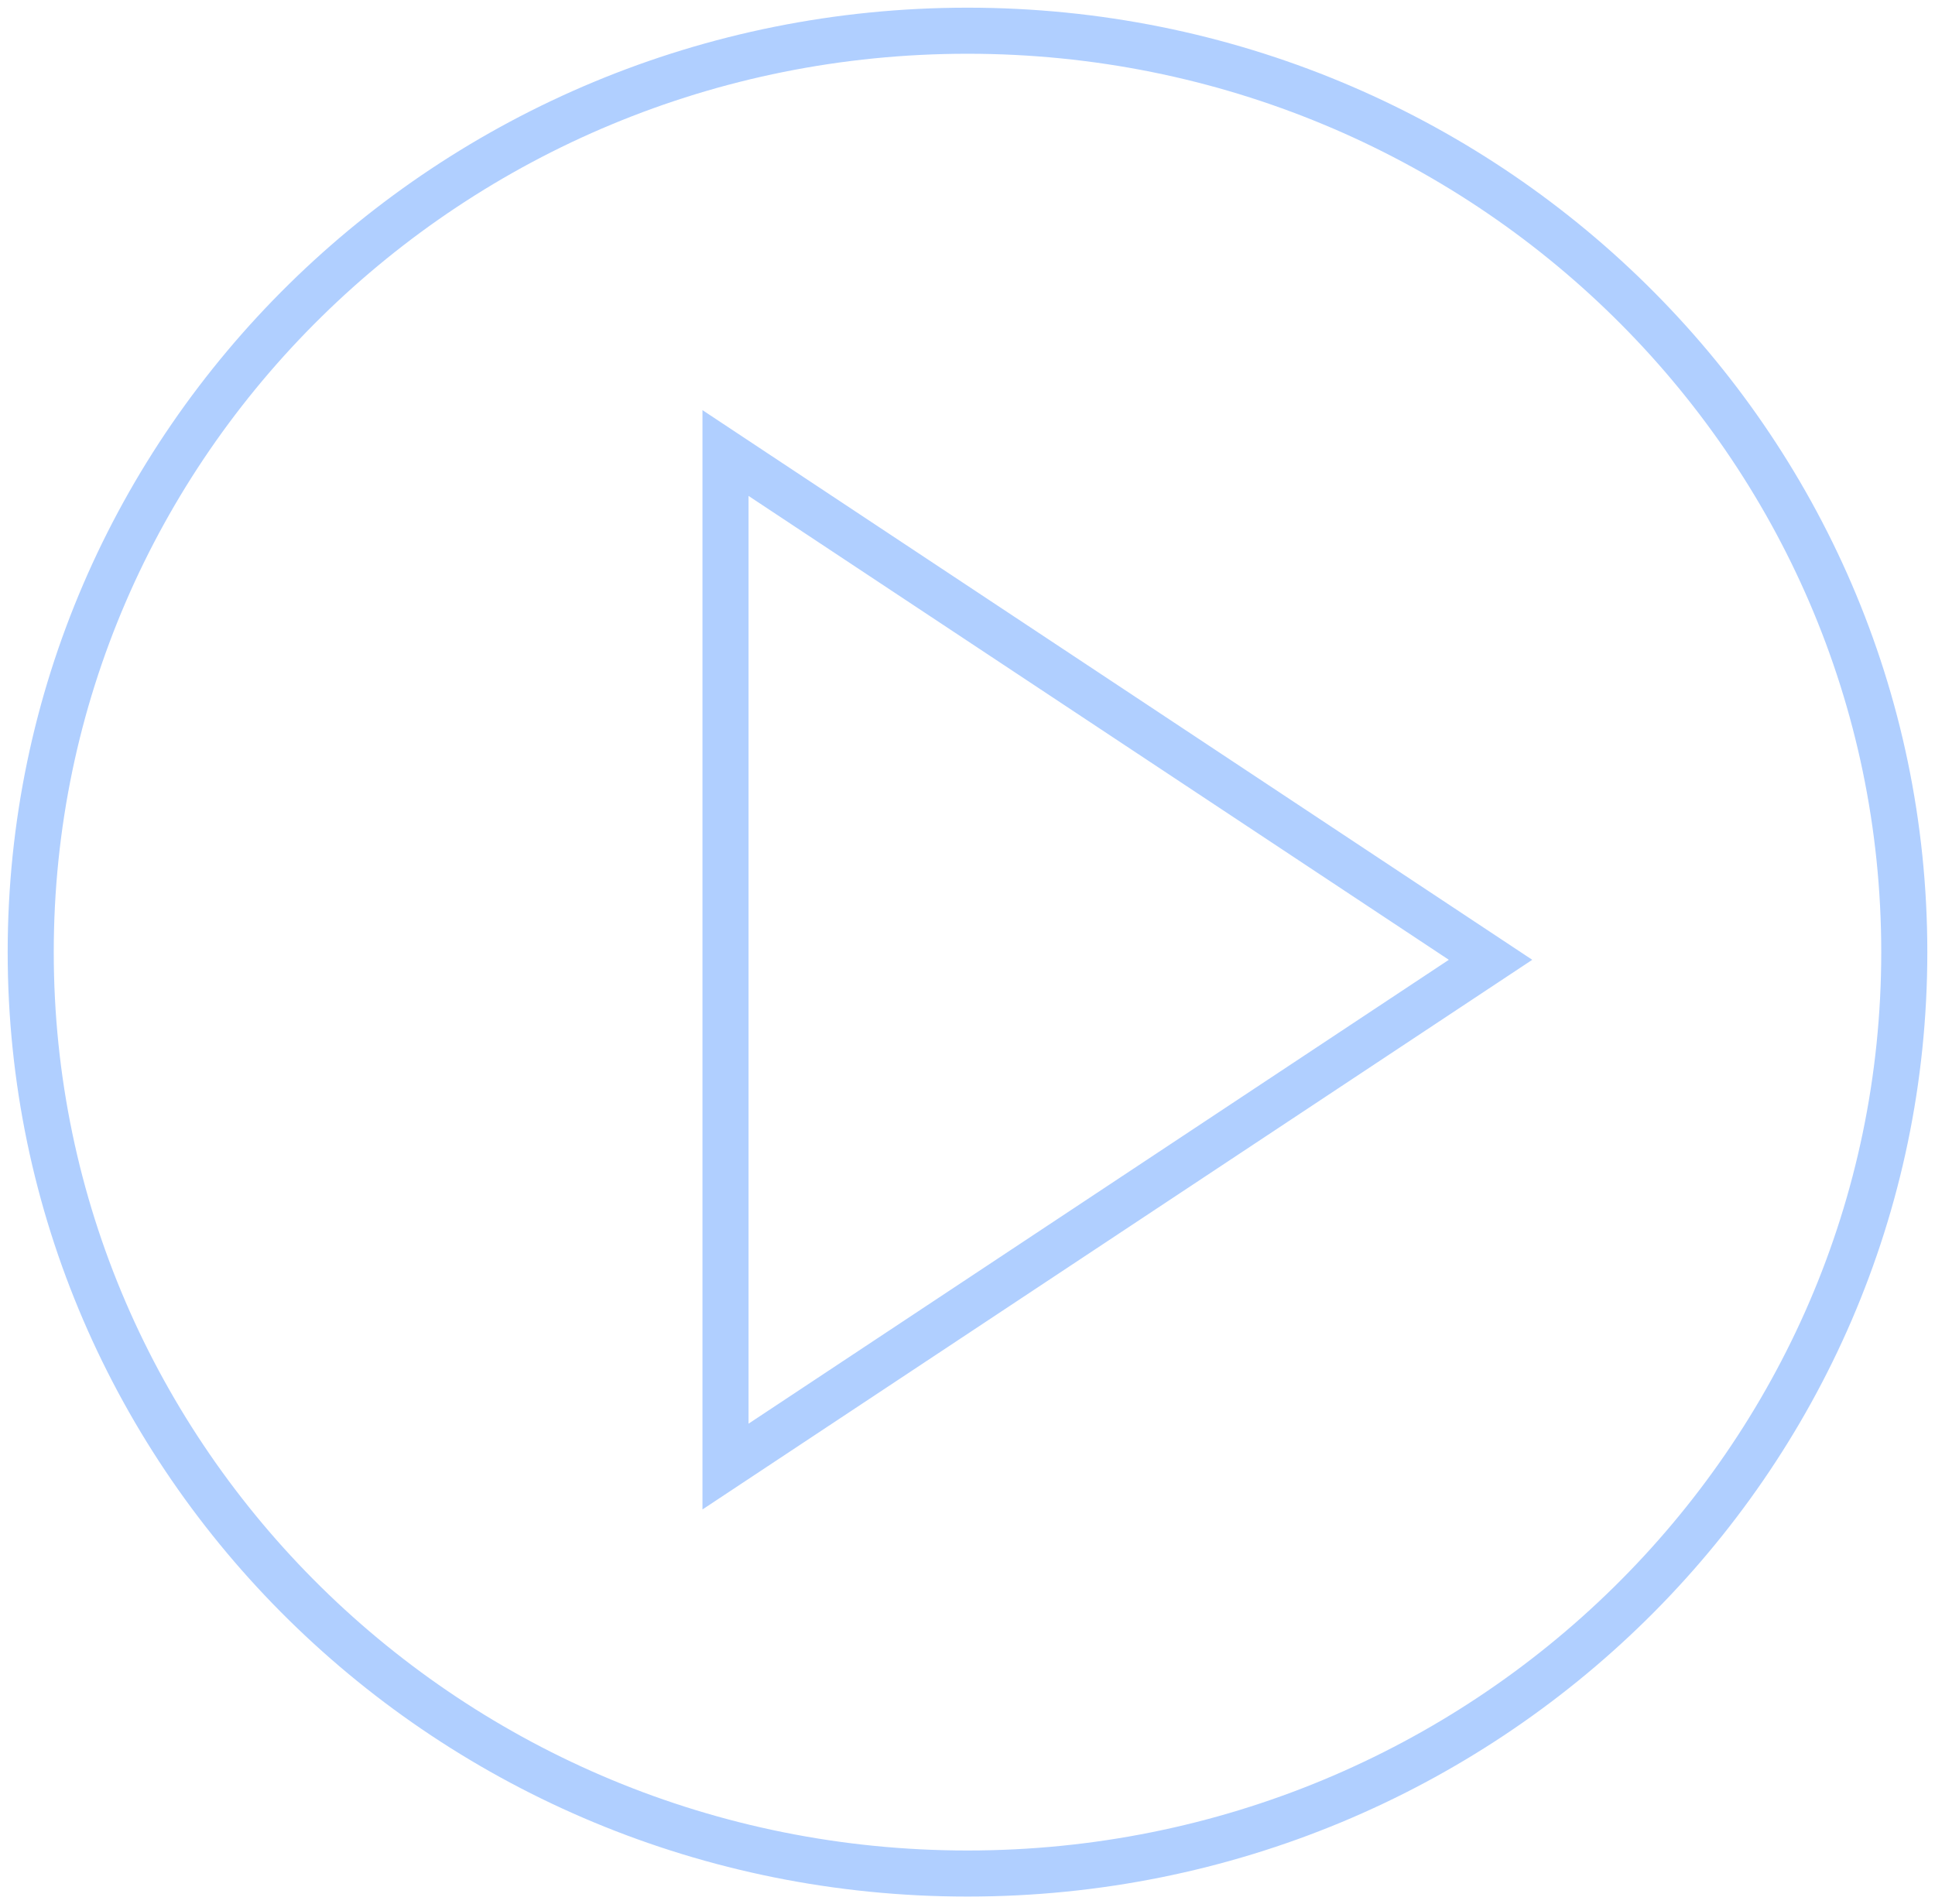 <?xml version="1.0" encoding="UTF-8"?>
<svg width="126px" height="124px" viewBox="0 0 126 124" version="1.1" xmlns="http://www.w3.org/2000/svg" xmlns:xlink="http://www.w3.org/1999/xlink">
    <title>Combined Shape</title>
    <g id="Desktop" stroke="none" stroke-width="1" fill="none" fill-rule="evenodd">
        <g id="Home_1440" transform="translate(-672, -1597)" stroke="#B0CFFF" stroke-width="3">
            <g id="Video" transform="translate(-12.568, 1324.416)">
                <g id="Group-15" transform="translate(0.568, 0.584)">
                    <path d="M747,274 C780.689,274 808,300.863 808,334 C808,367.137 780.689,394 747,394 C713.311,394 686,367.137 686,334 C686,300.863 713.311,274 747,274 Z M731.242,301.5 L731.242,367.5 L781.058,334.5 L731.242,301.5 Z" id="Combined-Shape"></path>
                </g>
            </g>
        </g>
    </g>
</svg>